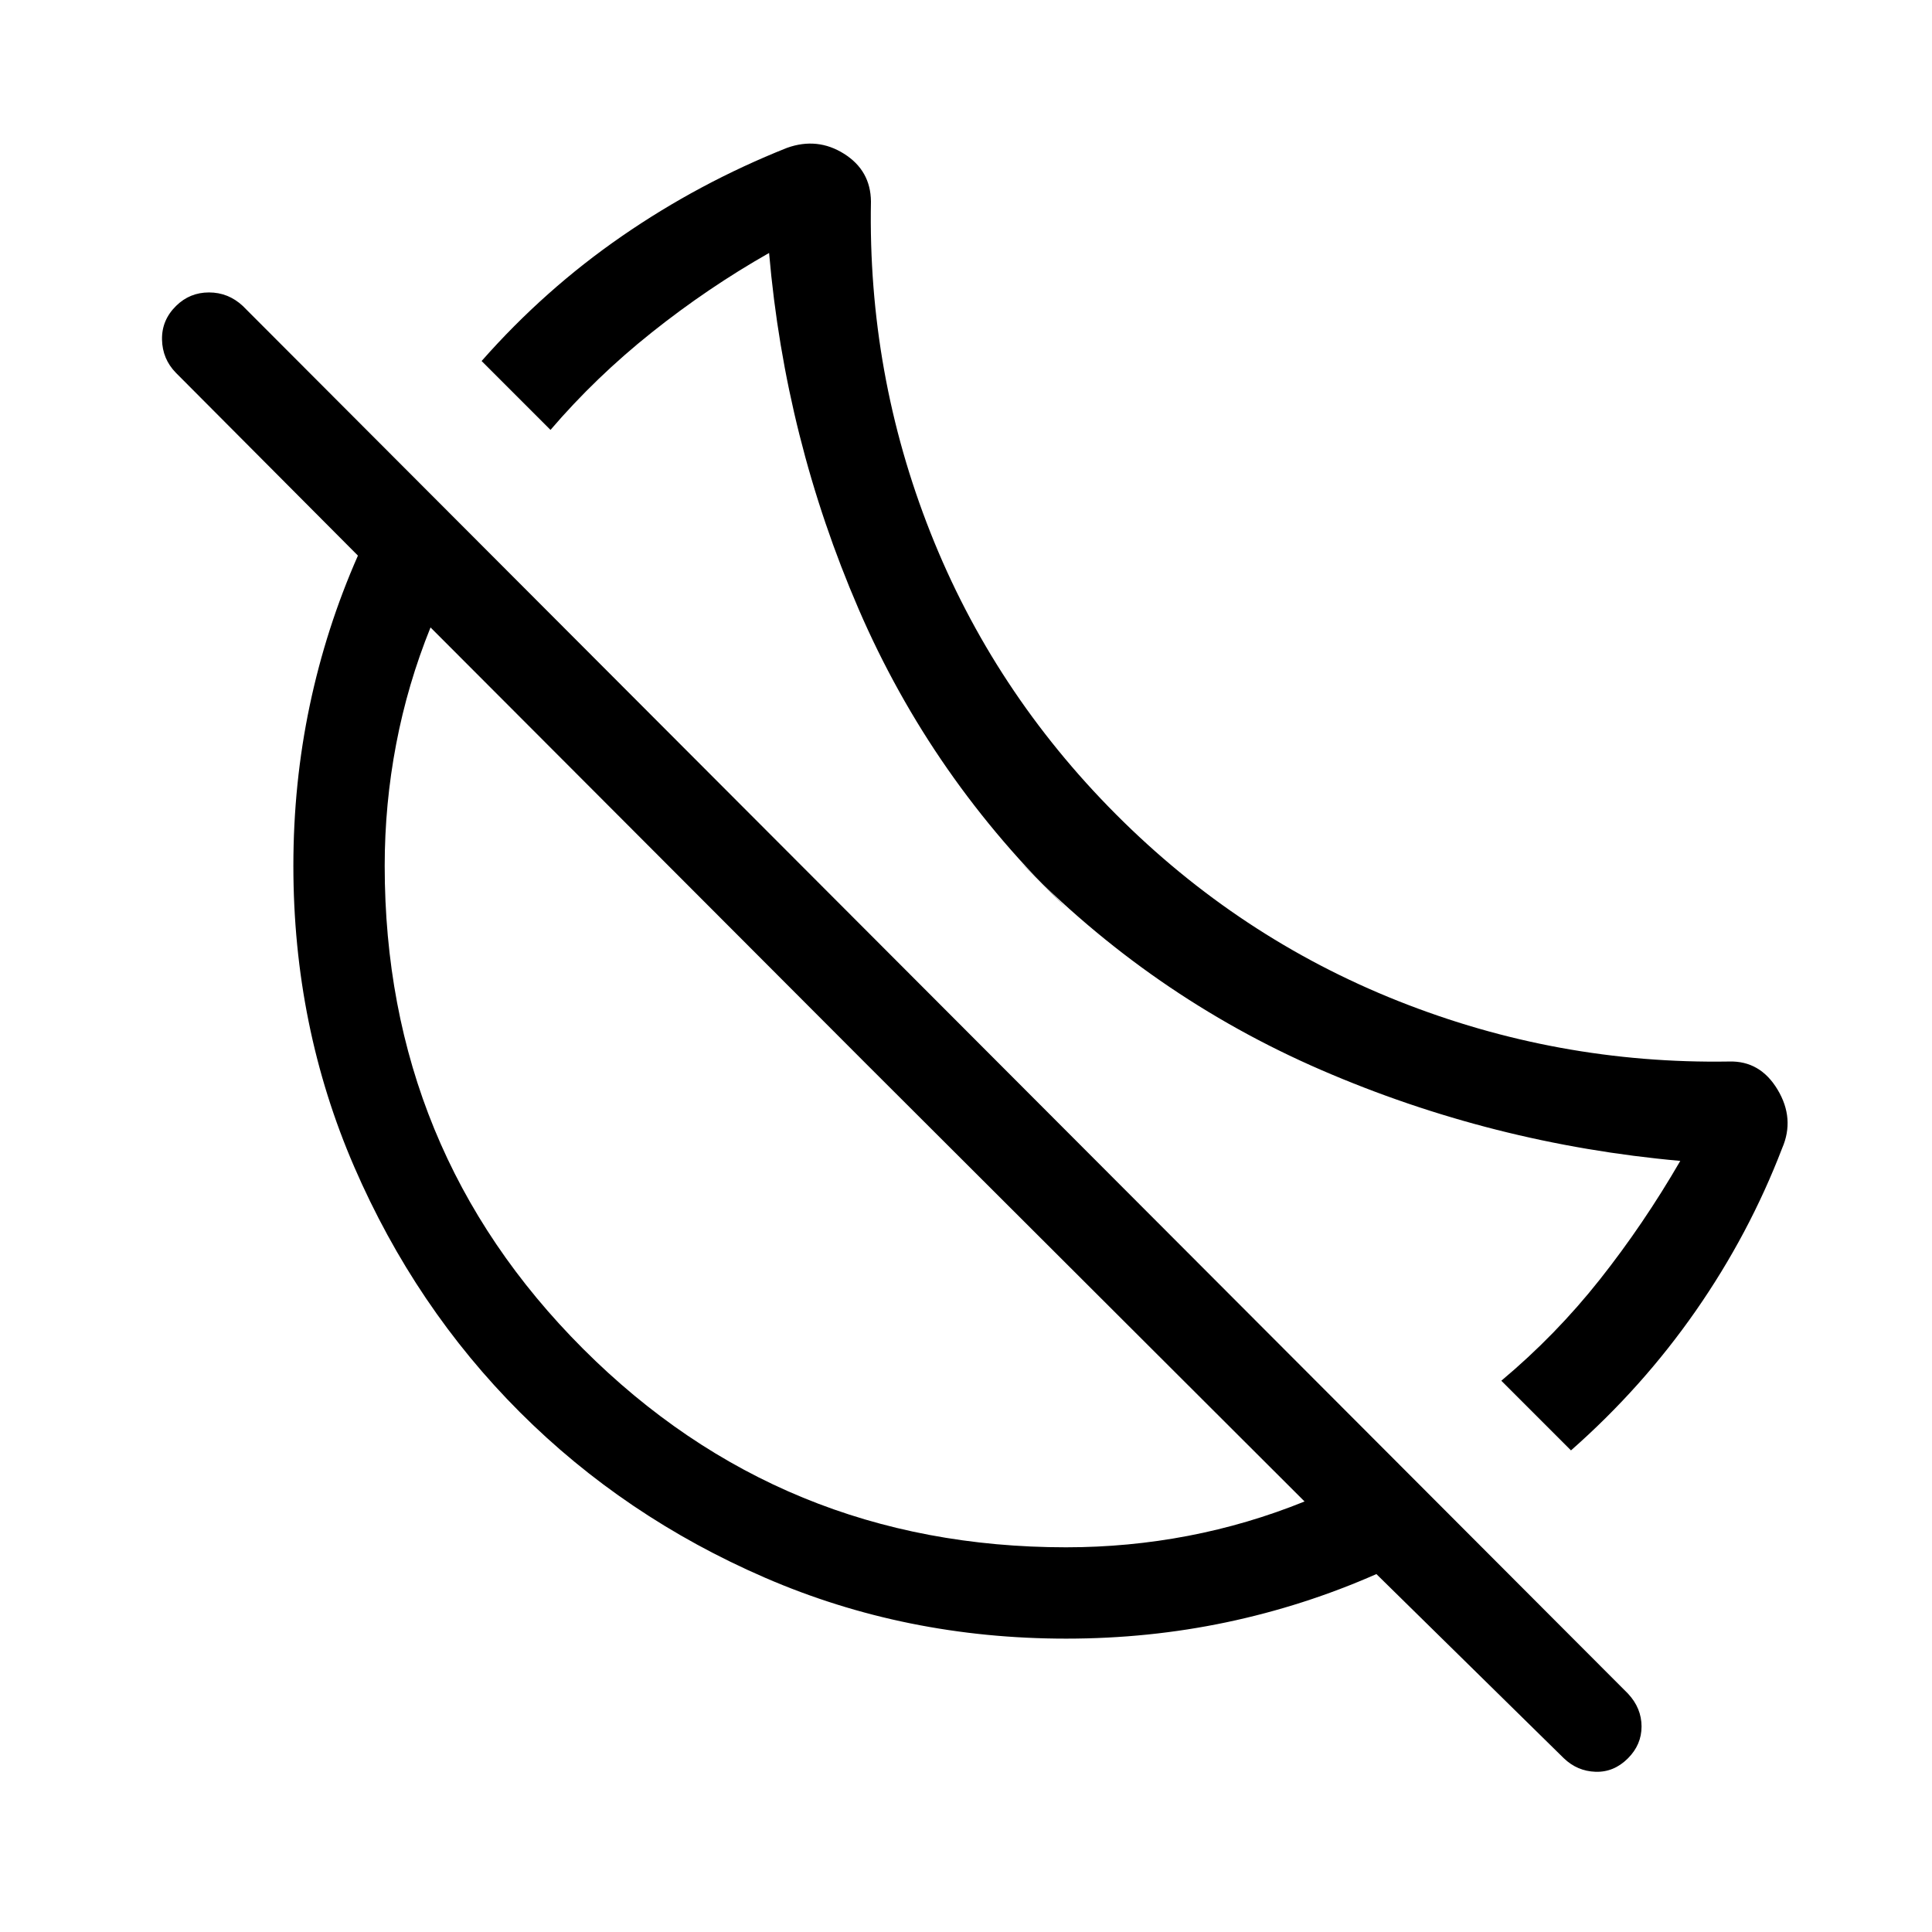 <svg xmlns="http://www.w3.org/2000/svg" height="48" viewBox="0 -960 960 960" width="48"><path d="M780.615-239.309 746-273.924q27.128-22.722 48.91-50.245 21.782-27.524 40.013-58.985-93.462-8.385-178.385-45.154-84.923-36.77-150.077-104.001l23.848 23.848q-67.231-64.538-103.693-148.961-36.462-84.424-44.462-176.885-30.425 17.281-58.289 39.487-27.865 22.205-50.326 48.435l-34.23-34.23q31.23-35.461 69.653-61.999 38.422-26.538 82.114-43.923 15.077-5.384 28.308 2.936 13.23 8.321 13.384 23.679-1.615 85.692 29.539 164.5 31.154 78.807 92.231 140.076 61.077 61.27 140.192 92.731 79.115 31.462 164.422 30.078 15.462-.462 24.116 13.961 8.653 14.423 2.269 29.115-16.385 42.692-42.923 80.807t-61.999 69.345ZM777-86.386l-93.077-91.462q-35.951 15.846-74.555 23.962-38.605 8.115-79.598 8.115-79.804 0-149.633-30.269-69.828-30.269-121.828-82.269-52-52-82.269-121.828-30.269-69.829-30.269-149.633 0-40.993 8.115-79.598 8.116-38.604 23.962-74.555l-90.462-90.846q-6.692-6.856-6.884-16.505-.193-9.648 6.988-16.725 6.795-6.692 16.355-6.692 9.561 0 16.771 6.692l688.383 689.614q6.66 7.173 6.676 16.24.016 9.067-6.776 15.86-6.977 6.976-16.092 6.668-9.115-.308-15.807-6.77ZM529.77-191.155q30.897 0 60.608-5.692t57.853-17.077L430.318-431.453 213.924-648.231q-11.385 28.153-17.077 58.001-5.692 29.848-5.692 60.46 0 141.41 98.602 240.013 98.603 98.602 240.013 98.602Zm-99.385-240.23Zm79.077-79.077Z"/></svg>